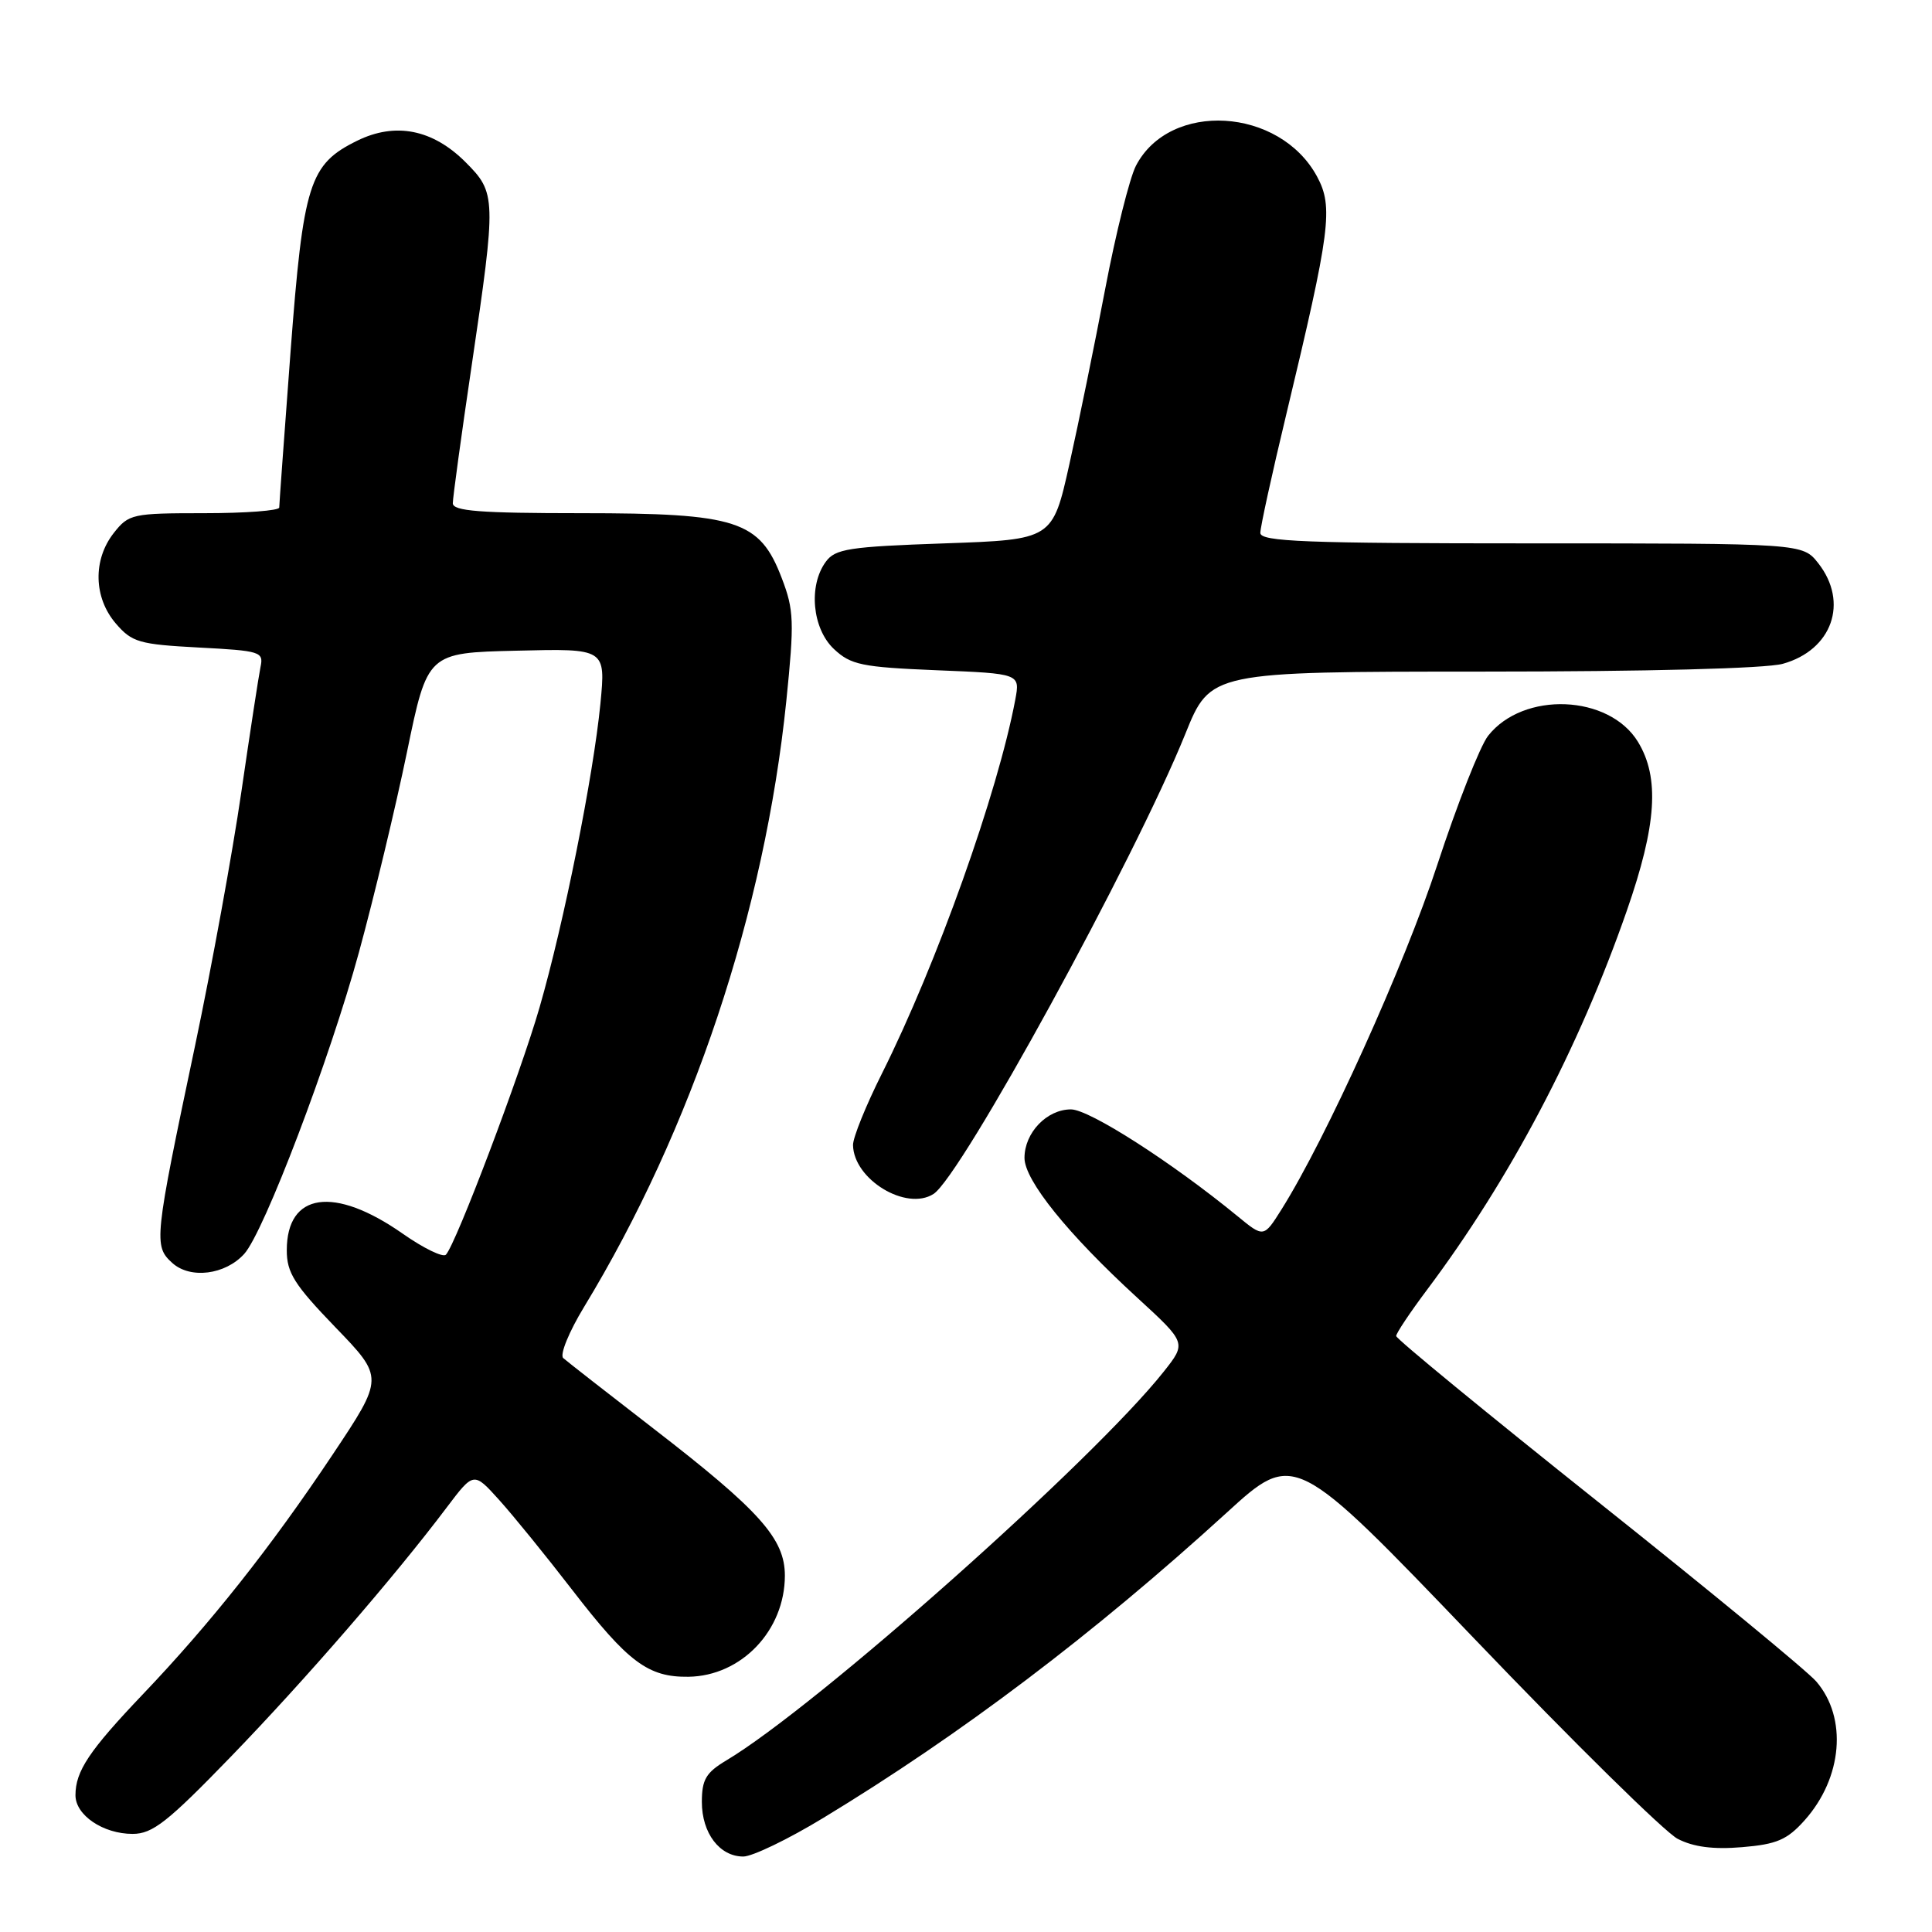 <?xml version="1.0" encoding="UTF-8" standalone="no"?>
<!DOCTYPE svg PUBLIC "-//W3C//DTD SVG 1.1//EN" "http://www.w3.org/Graphics/SVG/1.1/DTD/svg11.dtd" >
<svg xmlns="http://www.w3.org/2000/svg" xmlns:xlink="http://www.w3.org/1999/xlink" version="1.1" viewBox="0 0 256 256">
 <g >
 <path fill="currentColor"
d=" M 109.08 240.89 C 127.32 229.83 144.89 216.54 162.51 200.47 C 171.51 192.25 171.51 192.25 195.38 217.16 C 208.50 230.87 220.61 242.78 222.29 243.65 C 224.39 244.74 227.02 245.08 230.83 244.76 C 235.42 244.38 236.80 243.79 239.11 241.21 C 244.15 235.57 244.82 227.62 240.66 222.80 C 239.47 221.42 226.46 210.71 211.75 199.00 C 197.04 187.28 185.00 177.40 185.00 177.03 C 185.00 176.66 186.83 173.92 189.07 170.93 C 200.07 156.27 209.20 138.96 215.57 120.65 C 219.52 109.31 219.93 103.04 217.04 98.30 C 213.21 92.02 201.85 91.56 197.18 97.50 C 196.12 98.85 193.09 106.54 190.45 114.59 C 186.09 127.92 175.71 150.86 169.81 160.25 C 167.45 164.00 167.45 164.00 163.98 161.15 C 155.26 154.00 144.34 147.00 141.91 147.00 C 138.71 147.00 135.75 150.09 135.75 153.43 C 135.75 156.40 141.51 163.54 150.69 171.95 C 157.22 177.94 157.22 177.94 154.20 181.75 C 144.86 193.54 108.21 226.12 96.25 233.26 C 93.55 234.87 93.00 235.80 93.00 238.77 C 93.00 242.90 95.35 246.00 98.49 246.00 C 99.69 246.00 104.46 243.70 109.08 240.89 Z  M 30.61 232.75 C 40.42 222.61 52.26 208.95 59.19 199.75 C 62.77 195.01 62.77 195.01 66.14 198.75 C 68.00 200.81 72.36 206.18 75.83 210.68 C 83.23 220.27 85.88 222.25 91.22 222.18 C 98.24 222.08 103.99 216.05 104.00 208.78 C 104.00 203.88 100.68 200.17 86.56 189.27 C 80.48 184.57 75.11 180.38 74.63 179.95 C 74.15 179.51 75.39 176.47 77.39 173.18 C 91.72 149.59 101.32 120.81 104.19 92.89 C 105.26 82.38 105.21 80.83 103.59 76.61 C 100.67 68.96 97.71 68.00 77.04 68.00 C 63.58 68.00 60.00 67.72 60.00 66.68 C 60.00 65.95 61.12 57.74 62.50 48.43 C 65.78 26.19 65.76 25.56 61.68 21.48 C 57.33 17.13 52.38 16.16 47.32 18.65 C 40.98 21.77 40.19 24.28 38.50 46.59 C 37.68 57.54 37.00 66.84 37.00 67.25 C 37.00 67.66 32.53 68.00 27.07 68.00 C 17.54 68.00 17.06 68.10 15.07 70.63 C 12.29 74.18 12.40 79.19 15.35 82.62 C 17.49 85.11 18.44 85.38 26.33 85.80 C 34.52 86.23 34.95 86.36 34.52 88.37 C 34.28 89.54 33.13 97.03 31.97 105.00 C 30.81 112.97 28.06 128.05 25.86 138.50 C 20.42 164.29 20.34 165.09 22.83 167.35 C 25.22 169.51 29.85 168.92 32.36 166.15 C 34.99 163.25 43.70 140.33 47.56 126.19 C 49.56 118.87 52.42 106.95 53.92 99.69 C 56.64 86.50 56.64 86.50 68.45 86.22 C 80.26 85.93 80.26 85.93 79.56 93.22 C 78.62 102.83 74.73 122.28 71.49 133.50 C 68.93 142.37 60.44 164.79 59.09 166.25 C 58.71 166.66 56.13 165.41 53.35 163.46 C 44.27 157.11 38.00 158.01 38.00 165.67 C 38.00 168.65 39.00 170.23 44.44 175.87 C 50.88 182.54 50.88 182.54 44.07 192.75 C 35.89 205.01 27.93 215.06 18.93 224.50 C 11.81 231.98 10.00 234.68 10.00 237.88 C 10.00 240.52 13.66 243.00 17.57 243.00 C 20.22 243.00 22.20 241.44 30.61 232.75 Z  M 123.69 158.21 C 127.35 155.89 150.35 113.86 157.06 97.25 C 160.39 89.00 160.39 89.00 196.45 88.99 C 218.17 88.99 233.98 88.58 236.22 87.96 C 242.77 86.14 245.00 79.82 240.93 74.63 C 238.85 72.00 238.85 72.00 202.93 72.00 C 172.97 72.00 167.00 71.77 167.00 70.61 C 167.00 69.85 168.55 62.76 170.45 54.86 C 176.29 30.51 176.69 27.43 174.52 23.40 C 169.56 14.21 154.98 13.34 150.51 21.98 C 149.68 23.60 147.85 30.90 146.46 38.21 C 145.07 45.52 142.93 56.00 141.70 61.50 C 139.47 71.50 139.47 71.50 125.15 72.00 C 112.47 72.44 110.67 72.72 109.42 74.44 C 107.09 77.62 107.63 83.30 110.50 86.00 C 112.74 88.10 114.17 88.40 124.09 88.81 C 135.17 89.26 135.17 89.26 134.53 92.71 C 132.21 105.05 124.13 127.72 116.87 142.23 C 114.74 146.48 113.01 150.75 113.03 151.73 C 113.11 156.28 120.07 160.51 123.69 158.21 Z "/>
</g>
</svg>